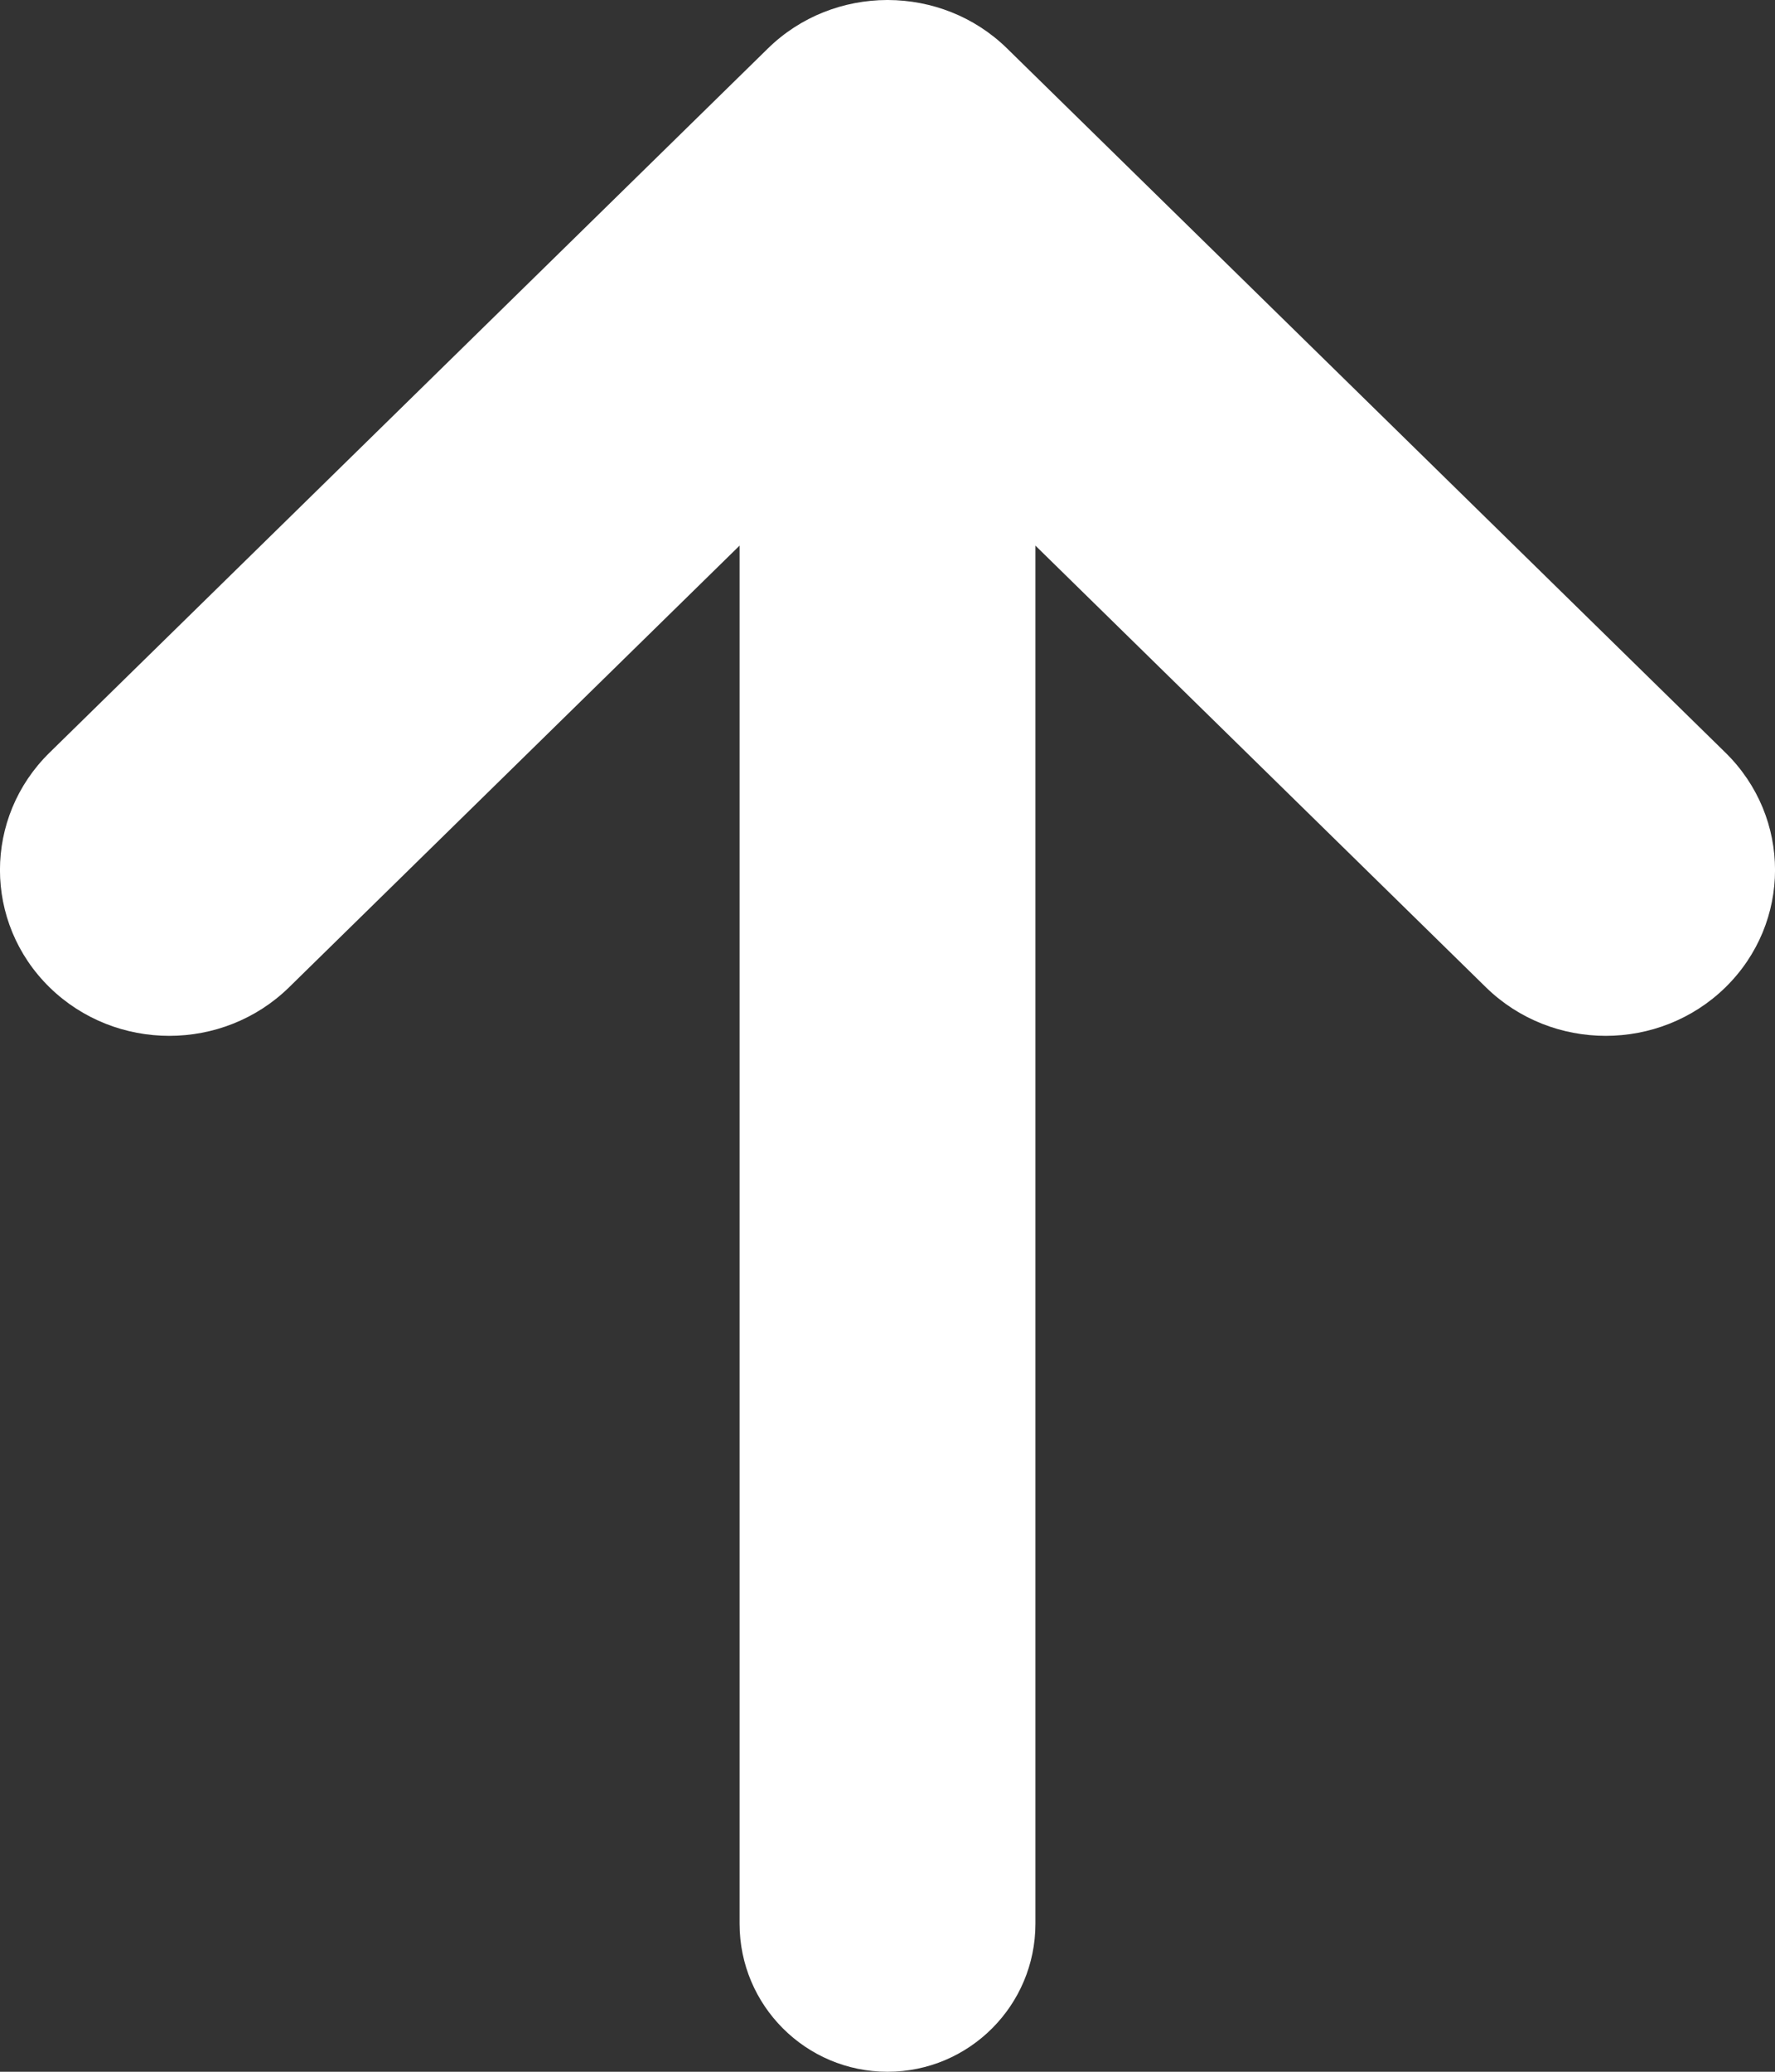 <svg width="12" height="14" viewBox="0 0 12 14" fill="none" xmlns="http://www.w3.org/2000/svg">
<rect x="0" y="0" width="12" height="14" fill="#333333" stroke="none"/>
<path d="M5 3.687L1.954 6.672C1.507 7.109 0.782 7.109 0.335 6.672C-0.112 6.234 -0.112 5.524 0.335 5.086L5.191 0.328C5.413 0.11 5.705 0.001 5.997 5.12161e-06L6 0L6.003 5.12114e-06C6.295 0.001 6.587 0.11 6.809 0.328L11.665 5.086C12.112 5.524 12.112 6.234 11.665 6.672C11.218 7.109 10.493 7.109 10.046 6.672L7 3.687V13C7 13.552 6.552 14 6 14C5.448 14 5 13.552 5 13V3.687Z" fill="white"/>
</svg>
